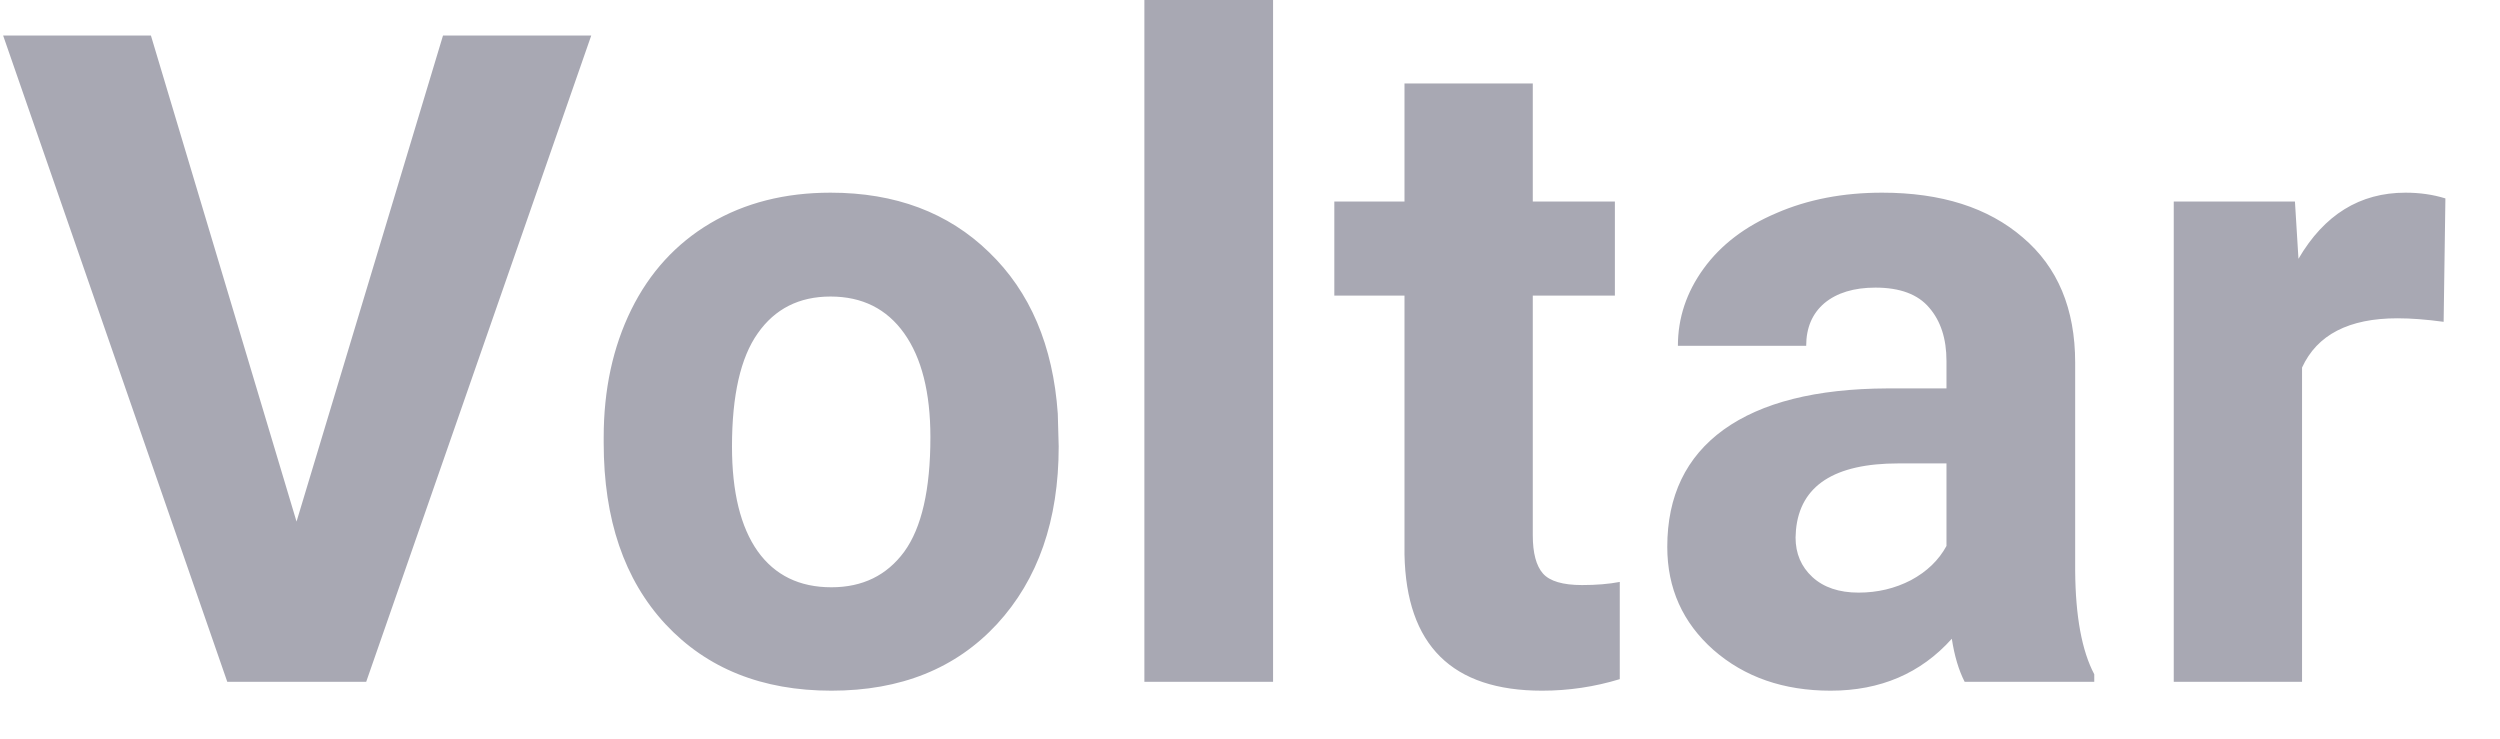 <svg width="44" height="13" viewBox="0 0 44 13" fill="none" xmlns="http://www.w3.org/2000/svg">
<path d="M5.219 9.18L7.797 0.625H10.406L6.445 12H4L0.055 0.625H2.656L5.219 9.18ZM10.625 7.695C10.625 6.857 10.787 6.109 11.109 5.453C11.432 4.797 11.896 4.289 12.5 3.93C13.109 3.57 13.815 3.391 14.617 3.391C15.758 3.391 16.688 3.74 17.406 4.438C18.13 5.135 18.534 6.083 18.617 7.281L18.633 7.859C18.633 9.156 18.271 10.198 17.547 10.984C16.823 11.766 15.852 12.156 14.633 12.156C13.414 12.156 12.44 11.766 11.711 10.984C10.987 10.203 10.625 9.141 10.625 7.797V7.695ZM12.883 7.859C12.883 8.661 13.034 9.276 13.336 9.703C13.638 10.125 14.07 10.336 14.633 10.336C15.18 10.336 15.607 10.128 15.914 9.711C16.221 9.289 16.375 8.617 16.375 7.695C16.375 6.909 16.221 6.299 15.914 5.867C15.607 5.435 15.175 5.219 14.617 5.219C14.065 5.219 13.638 5.435 13.336 5.867C13.034 6.294 12.883 6.958 12.883 7.859ZM22.406 12H20.141V0H22.406V12ZM26.977 1.469V3.547H28.422V5.203H26.977V9.422C26.977 9.734 27.037 9.958 27.156 10.094C27.276 10.229 27.505 10.297 27.844 10.297C28.094 10.297 28.315 10.279 28.508 10.242V11.953C28.065 12.088 27.609 12.156 27.141 12.156C25.557 12.156 24.75 11.357 24.719 9.758V5.203H23.484V3.547H24.719V1.469H26.977ZM34.578 12C34.474 11.797 34.398 11.544 34.352 11.242C33.805 11.852 33.094 12.156 32.219 12.156C31.391 12.156 30.703 11.917 30.156 11.438C29.615 10.958 29.344 10.354 29.344 9.625C29.344 8.729 29.674 8.042 30.336 7.562C31.003 7.083 31.963 6.841 33.219 6.836H34.258V6.352C34.258 5.961 34.156 5.648 33.953 5.414C33.755 5.18 33.44 5.062 33.008 5.062C32.628 5.062 32.328 5.154 32.109 5.336C31.896 5.518 31.789 5.768 31.789 6.086H29.531C29.531 5.596 29.682 5.143 29.984 4.727C30.287 4.31 30.713 3.984 31.266 3.75C31.818 3.51 32.438 3.391 33.125 3.391C34.167 3.391 34.992 3.654 35.602 4.18C36.216 4.701 36.523 5.435 36.523 6.383V10.047C36.529 10.849 36.641 11.456 36.859 11.867V12H34.578ZM32.711 10.43C33.044 10.43 33.352 10.357 33.633 10.211C33.914 10.06 34.122 9.859 34.258 9.609V8.156H33.414C32.284 8.156 31.682 8.547 31.609 9.328L31.602 9.461C31.602 9.742 31.701 9.974 31.898 10.156C32.096 10.338 32.367 10.43 32.711 10.43ZM43.008 5.664C42.7 5.622 42.43 5.602 42.195 5.602C41.341 5.602 40.781 5.891 40.516 6.469V12H38.258V3.547H40.391L40.453 4.555C40.906 3.779 41.534 3.391 42.336 3.391C42.586 3.391 42.82 3.424 43.039 3.492L43.008 5.664Z" fill="#A8A8B3"/>
</svg>
